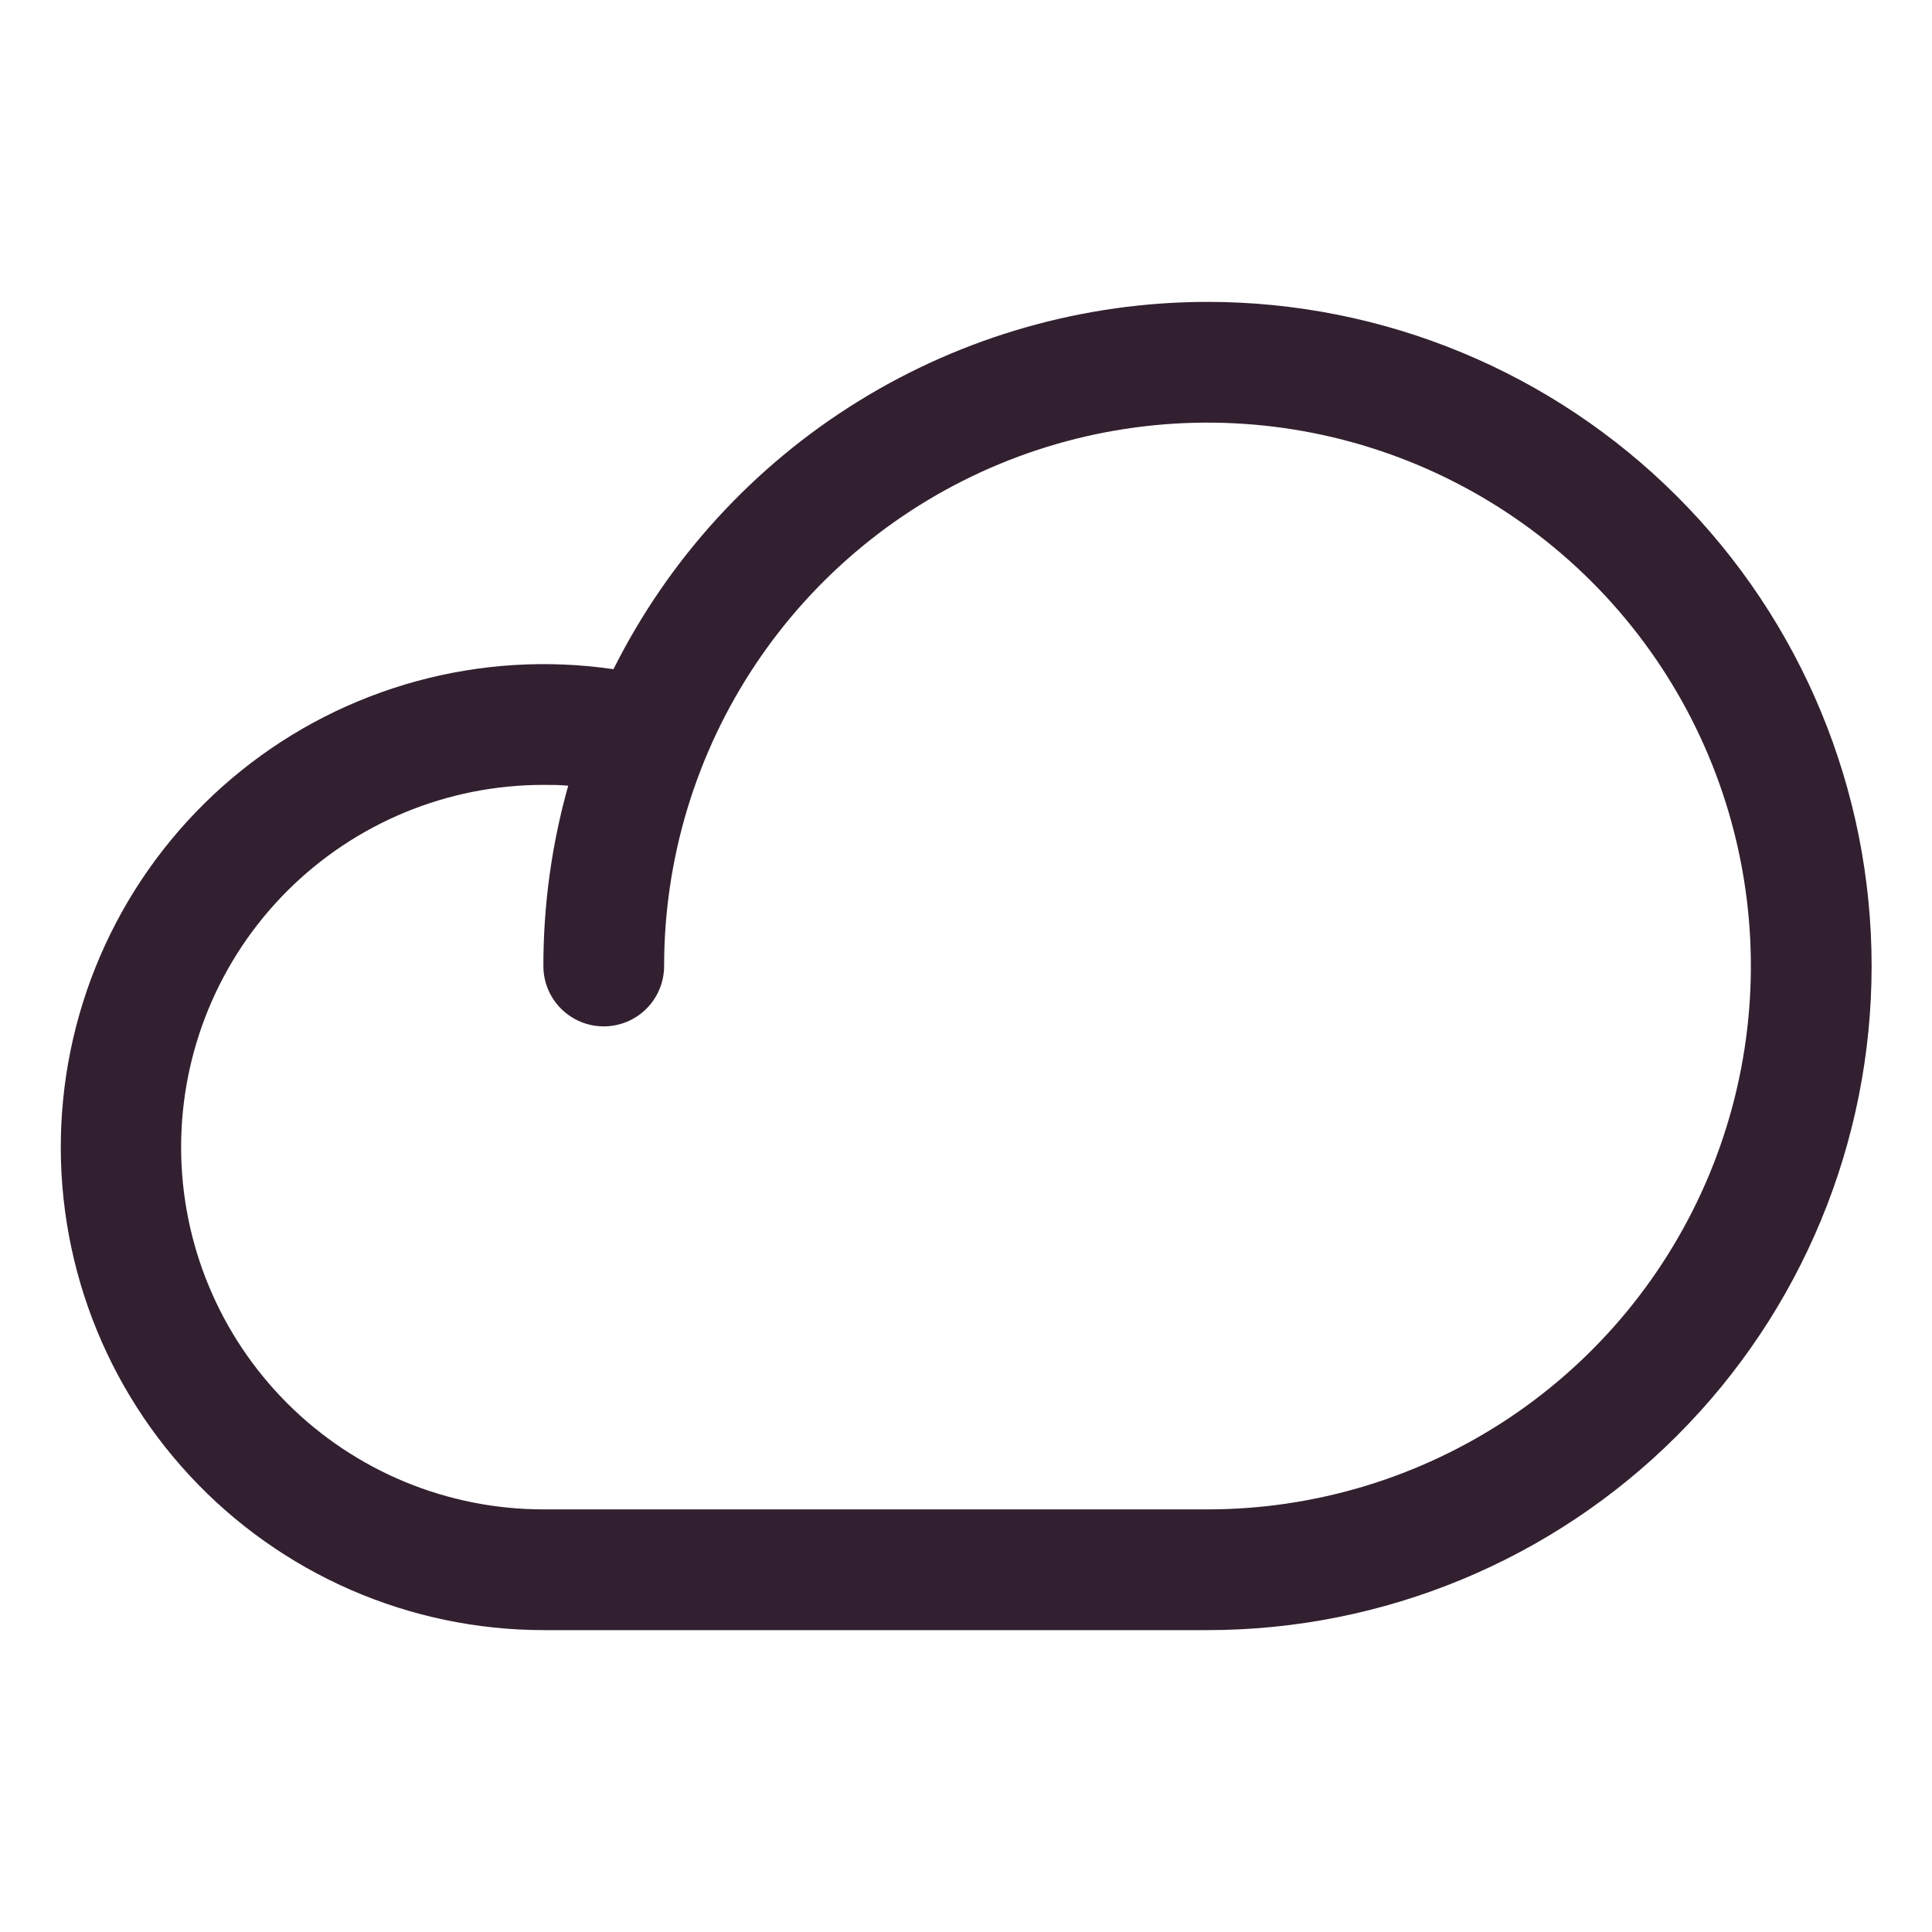 <svg width="95" height="95" viewBox="0 0 95 95" fill="none" xmlns="http://www.w3.org/2000/svg">
<path d="M59.375 14.844C53.31 14.848 47.366 16.54 42.208 19.73C37.049 22.919 32.88 27.481 30.166 32.905C26.937 32.434 23.646 32.633 20.498 33.491C17.35 34.348 14.412 35.845 11.868 37.888C9.324 39.931 7.228 42.476 5.711 45.365C4.194 48.254 3.289 51.424 3.052 54.678C2.814 57.932 3.25 61.2 4.331 64.279C5.413 67.357 7.117 70.18 9.338 72.57C11.558 74.961 14.248 76.868 17.238 78.173C20.229 79.478 23.456 80.153 26.719 80.156H59.375C68.036 80.156 76.342 76.716 82.466 70.591C88.591 64.467 92.031 56.161 92.031 47.5C92.031 38.839 88.591 30.533 82.466 24.409C76.342 18.284 68.036 14.844 59.375 14.844ZM59.375 74.219H26.719C21.994 74.219 17.464 72.342 14.123 69.001C10.783 65.661 8.906 61.13 8.906 56.406C8.906 51.682 10.783 47.151 14.123 43.811C17.464 40.47 21.994 38.594 26.719 38.594C27.127 38.594 27.535 38.594 27.94 38.635C27.128 41.52 26.717 44.503 26.719 47.5C26.719 48.287 27.031 49.042 27.588 49.599C28.145 50.156 28.9 50.469 29.687 50.469C30.475 50.469 31.23 50.156 31.787 49.599C32.343 49.042 32.656 48.287 32.656 47.5C32.656 42.215 34.223 37.05 37.159 32.656C40.095 28.262 44.268 24.837 49.15 22.815C54.032 20.793 59.404 20.264 64.588 21.295C69.77 22.326 74.531 24.87 78.268 28.607C82.005 32.344 84.549 37.104 85.58 42.287C86.611 47.47 86.082 52.843 84.06 57.725C82.037 62.607 78.613 66.78 74.219 69.716C69.825 72.652 64.659 74.219 59.375 74.219Z" fill="#322030"/>
</svg>

